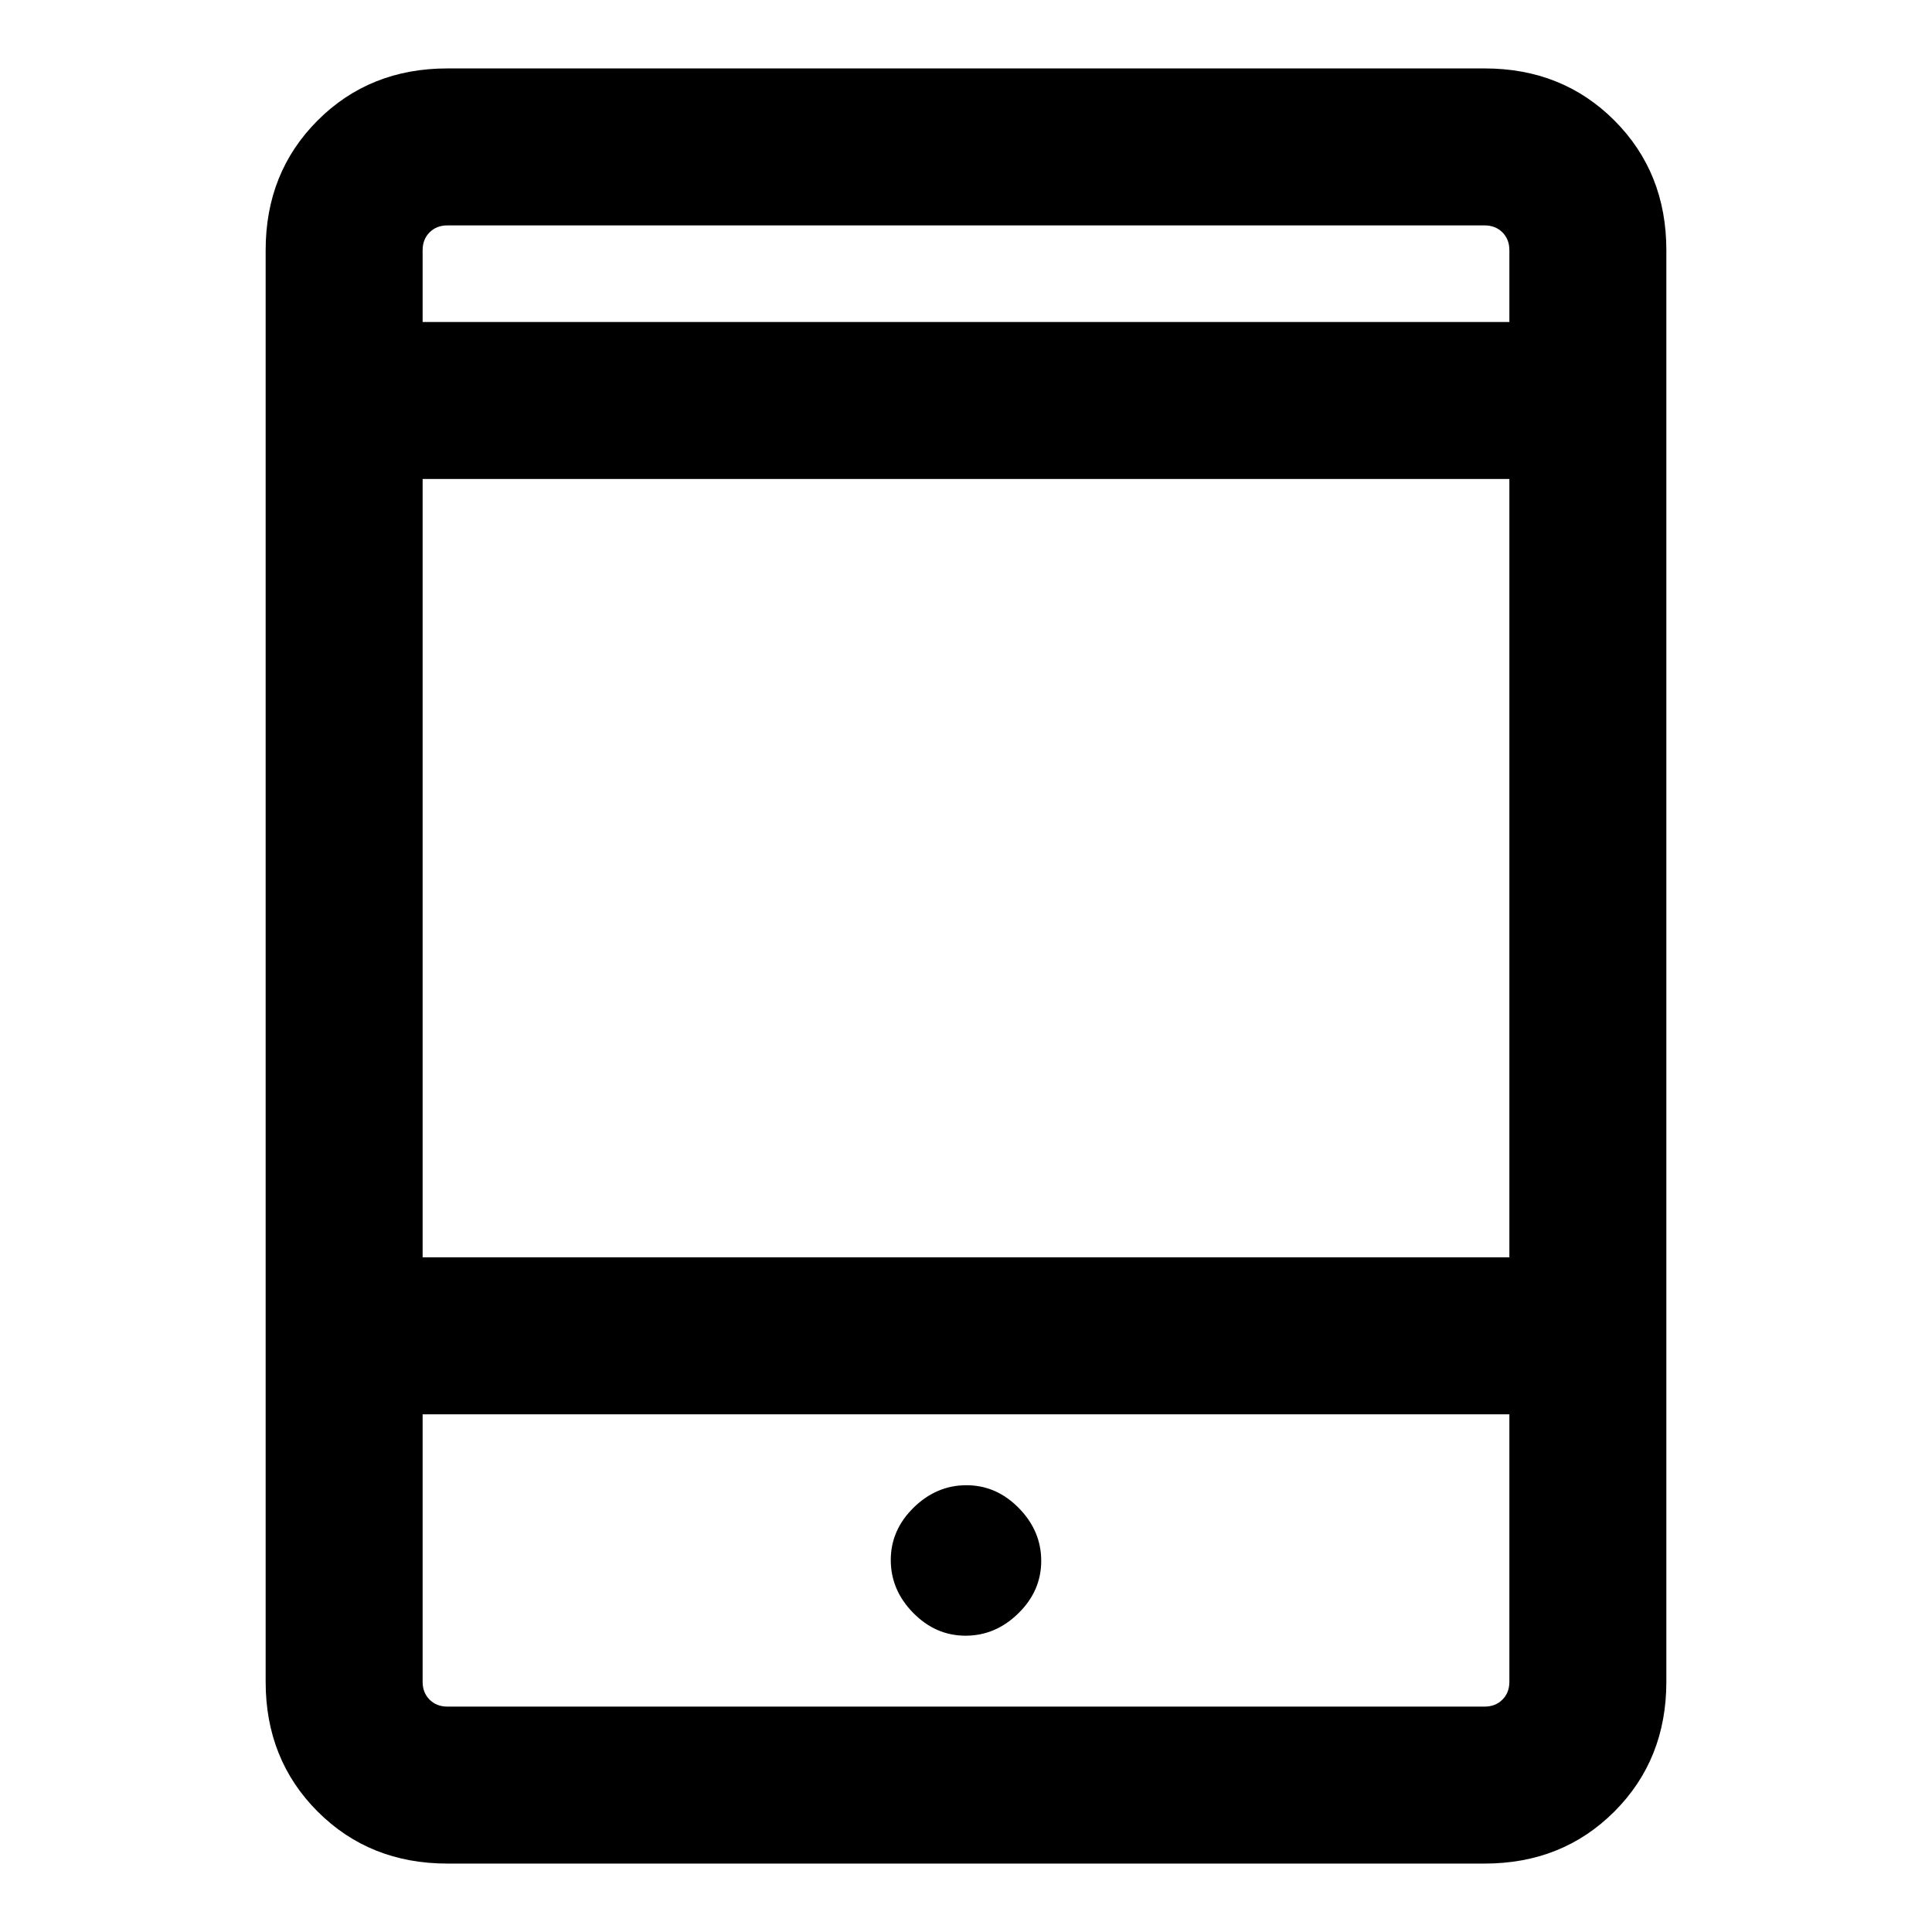 <svg xmlns="http://www.w3.org/2000/svg" height="20" viewBox="0 -960 960 960" width="20"><path d="M479.79-147.23q14.9 0 26.25-11.14 11.34-11.13 11.34-26.04 0-14.9-11.13-26.24Q495.11-222 480.21-222q-14.9 0-26.25 11.14-11.34 11.13-11.34 26.03 0 14.91 11.13 26.25 11.14 11.35 26.04 11.35ZM222.31-34q-38.62 0-64.47-25.84Q132-85.69 132-124.31v-711.38q0-38.62 25.84-64.47Q183.69-926 222.31-926h515.38q38.62 0 64.47 25.84Q828-874.31 828-835.69v711.38q0 38.62-25.84 64.47Q776.31-34 737.69-34H222.31ZM210-257.23v132.92q0 5.39 3.46 8.85t8.85 3.46h515.38q5.39 0 8.85-3.46t3.46-8.85v-132.92H210Zm0-78h540V-722H210v386.77ZM210-800h540v-35.69q0-5.39-3.46-8.85t-8.85-3.46H222.31q-5.39 0-8.85 3.46t-3.46 8.85V-800Zm0 0v-48 48Zm0 542.77V-112v-145.23Z"/></svg>